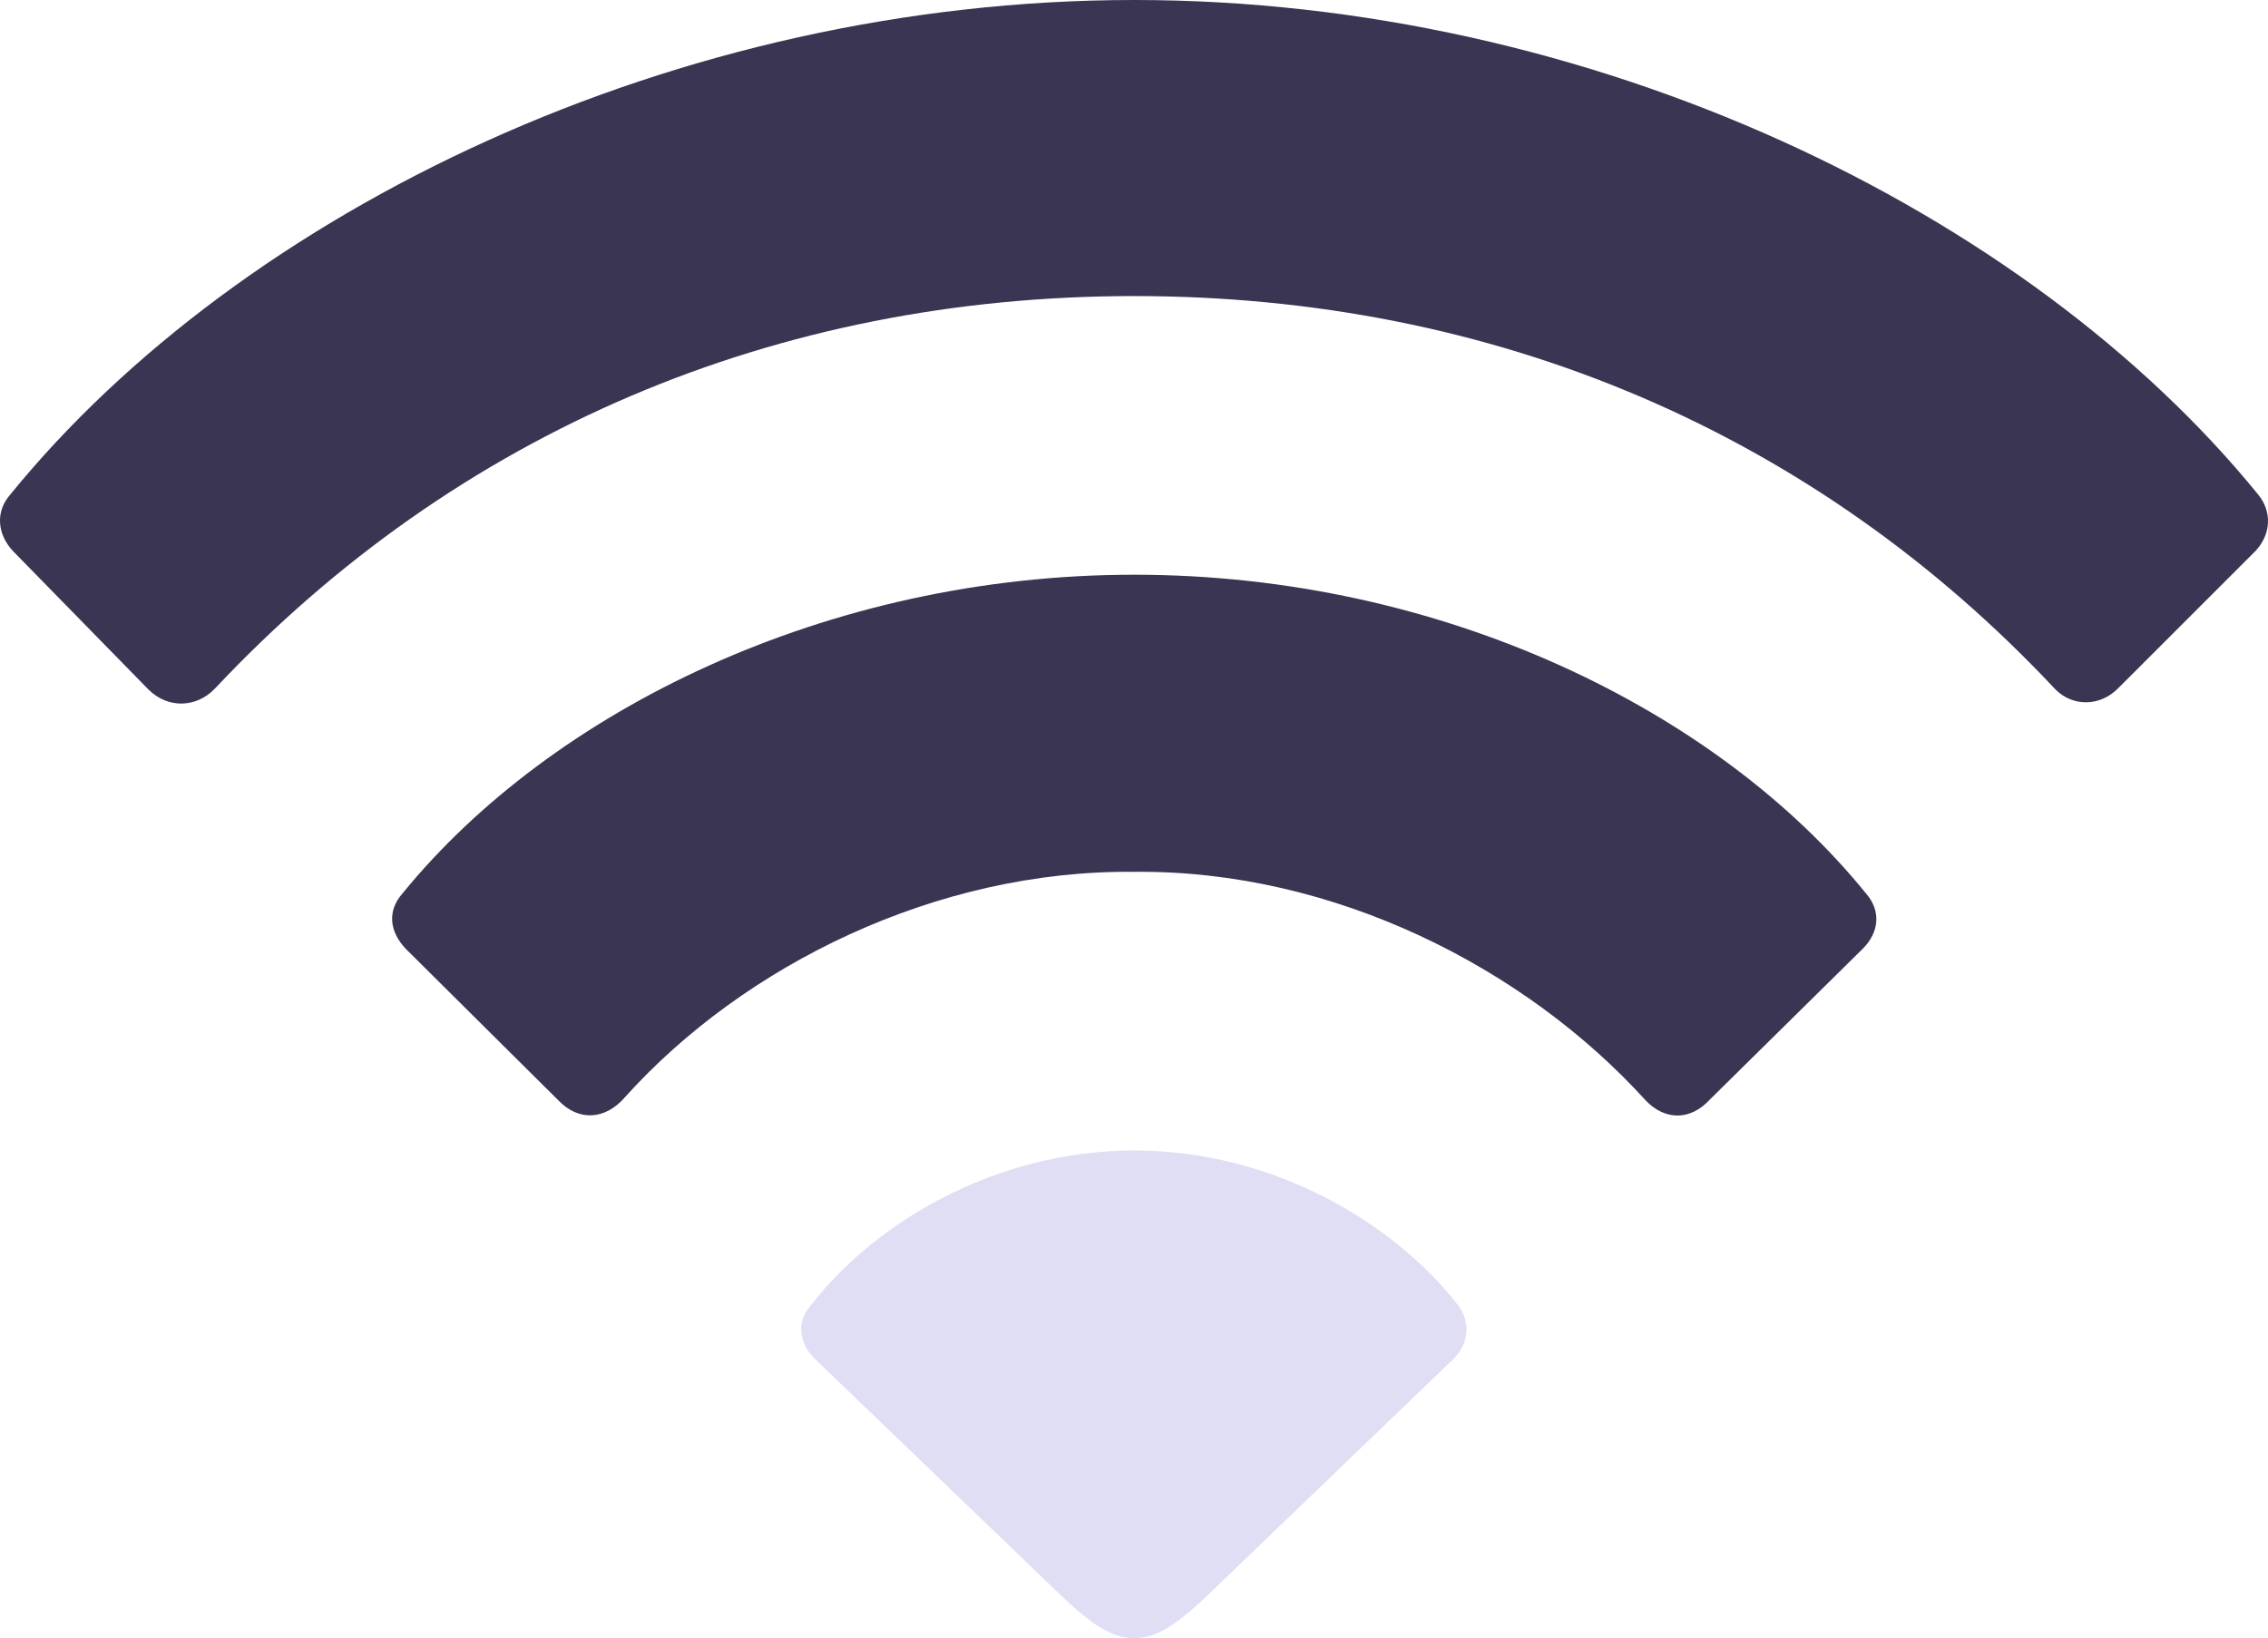 <?xml version="1.0" encoding="UTF-8" standalone="no"?>
<svg
   t="1677855087862"
   class="icon"
   viewBox="0 0 948.53 685.275"
   version="1.1"
   p-id="2944"
   width="185.26"
   height="133.843"
   id="svg16936"
   sodipodi:docname="wifi-1.svg"
   inkscape:version="1.4 (e7c3feb, 2024-10-09)"
   xmlns:inkscape="http://www.inkscape.org/namespaces/inkscape"
   xmlns:sodipodi="http://sodipodi.sourceforge.net/DTD/sodipodi-0.dtd"
   xmlns="http://www.w3.org/2000/svg"
   xmlns:svg="http://www.w3.org/2000/svg">
  <defs
     id="defs16940">
    <clipPath
       clipPathUnits="userSpaceOnUse"
       id="clipPath17182">
      <path
         id="path17184"
         style="fill:#ff0000;fill-opacity:1;fill-rule:nonzero;stroke:none;stroke-width:5.12"
         d="m 0,0 v 685.28 h 346.14 c -6.133,-3.579 -12.106,-7.454 -17.65,-12.07 -5.449,-4.537 -10.706,-9.424 -15.1,-14.99 -8.386,-10.623 -11.696,-17.095 -14.45,-24.23 -5.132,-3.582 -10.054,-7.478 -13.9,-12.34 -6.75,-8.531 -10.488,-19.058 -15.73,-28.59 -1.098,-9.12 -3.513,-18.177 -3.29,-27.36 0.384,-15.831 6.395,-31.783 14.81,-44.97 1.095,-1.715 2.659,-3.169 3.89,-4.82 0.99,-2.335 1.913,-4.703 3.12,-6.93 5.746,-10.599 14.067,-20.19 23.56,-27.6 8.702,-6.792 11.408,-7.763 20.59,-12.61 17.156,-8.034 34.871,-10.713 53.31,-7.45 3.917,-2.438 7.836,-4.874 11.9,-7.09 10.482,-5.716 16.119,-7.928 26.82,-12.62 4.149,-1.551 8.216,-3.316 12.44,-4.65 12.267,-3.873 24.414,-6.181 36.5,-6.15 10.299,0.026 20.552,2.201 30.81,6.1 4.583,-0.886 9.256,-1.458 14.01,-1.52 16.94,-0.22 26.818,3.948 41.87,8.74 4.661,1.791 9.348,3.515 13.98,5.38 16.179,6.513 34.253,14.269 48.76,23.96 4.392,2.934 8.493,6.28 12.74,9.42 4.099,4.053 8.609,7.732 12.3,12.16 10.242,12.287 16.975,26.223 20.32,41.55 19.553,17.228 29.94,35.258 28.57,64.89 -0.25,5.403 -1.685,10.651 -3.54,15.8 -0.095,5.383 0.704,10.223 -0.28,16.33 -1.746,10.835 -6.927,20.826 -10.39,31.24 -4.577,6.765 -8.828,13.774 -13.56,20.42 H 948.53 V 0 Z" />
    </clipPath>
    <clipPath
       clipPathUnits="userSpaceOnUse"
       id="clipPath17194">
      <path
         id="path17196"
         style="fill:#ff0000;fill-opacity:1;fill-rule:nonzero;stroke:none;stroke-width:5.12"
         d="m 790.97,0 c 16.325,4.558 35.045,11.137 50.06,20.56 2.643,-6.948 4.711,-14.181 8.21,-20.56 z m 144.91,76.1 c 0.524,0.303 0.923,0.862 1.39,1.25 -0.102,-0.231 -0.275,-0.806 -0.38,-1.03 -0.01,0 -0.01,5.1e-5 -0.021,0 -0.265,-0.001 -0.707,-0.2 -0.99,-0.22 z M 0,98.59 V 104.37 C 2.032,102.723 3.745,100.758 5.84,99.17 3.724,99.166 1.864,98.878 0,98.59 Z M 59.62,319.4 c -3.132,1.459 -5.968,3.371 -10.1,4.55 -13.358,3.813 -26.916,3.679 -40.1,0.77 C 6.266,325.767 3.273,327.396 0,327.87 V 685.28 H 948.53 V 410.16 c -4.901,0.837 -9.468,1.602 -14.89,2.68 -9.411,-0.819 -18.883,-1.091 -28.23,-2.46 -14.19,-2.078 -32.957,-7.415 -47.01,-11.73 -0.847,1.528 -2.312,3.207 -4.19,4.51 2.273,6.546 4.155,13.246 6.23,19.87 -0.859,9.035 -0.071,18.388 -2.58,27.11 -5.325,18.514 -19.213,34.019 -35.92,42.96 -9.955,5.327 -13.833,5.885 -23.75,8.55 -14.69,3.396 -29.753,3.38 -44.71,2.53 -12.272,-0.867 -24.492,-2.937 -36.11,-7.08 -2.624,-0.936 -5.179,-2.038 -7.77,-3.06 -13.074,-5.754 -24.834,-14.193 -34.21,-25.01 -5.981,-6.9 -7.266,-9.42 -11.91,-16.69 -1.031,-1.615 -1.846,-3.354 -2.77,-5.03 -6.549,-2.545 -13.074,-5.166 -19.61,-7.75 -0.804,-1.006 -1.848,-1.885 -2.71,-2.86 -1.27,-0.28 -2.399,-0.811 -3.61,-1.19 -0.743,-0.13 -0.951,-0.229 -1.74,-0.36 -6.475,-1.076 -13.024,-1.547 -19.53,-2.39 -0.813,-0.056 -1.625,-0.123 -2.44,-0.17 -12.408,-0.718 -24.831,-1.137 -37.25,-1.61 -18.613,-0.587 -37.244,-1.276 -55.87,-1.1 -5.3,0.05 -10.603,0.223 -15.9,0.43 -3.648,0.143 -7.289,0.593 -10.94,0.62 -0.24,0.002 -0.319,-0.353 -0.48,-0.53 0.556,-0.497 1.404,-0.853 2,-1.33 -6.03,0.281 -12.055,0.59 -18.08,0.98 -0.143,1.933 -0.262,3.869 -0.51,5.79 -0.121,0.936 -1.634,0.133 -2.82,-0.24 -54.956,43.802 -76.301,43.69 -79.3,24.74 -4.66,3.462 -7.353,5.525 -23.5,17.28 -24.27,17.742 -49.527,34.056 -74.26,51.13 -12.706,8.771 -20.184,14.107 -32.69,22.94 -20.232,13.761 -39.676,28.794 -60.63,41.48 -3.711,2.247 -7.511,4.334 -11.27,6.5 -14.616,8.134 -30.251,14.122 -45.79,20.2 -115.411,45.14 -161.001,-71.44 -45.59,-116.58 9.928,-3.883 19.974,-7.552 29.47,-12.43 1.656,-0.921 3.078,-2.211 4.71,-3.17 -5.421,-4.23 -10.782,-8.566 -16.39,-12.47 1.715,-17.045 1.543,-34.393 5.15,-51.14 0.88,-4.086 4.37,-7.045 7.16,-10.29 -14.538,-6.926 -29.893,-14.357 -35.3,-28.62 -10.328,-27.245 -9.01,-45.447 -1.16,-61.09 -10.778,-1.361 -21.657,-2.23 -32.21,-4.68 z M 391.92,460.34 c 2.639,-1.96 4.447,-3.21 13.3,-9.79 6.157,-4.576 12.524,-8.896 18.71,-13.46 -6.794,0.423 -10.401,-0.121 -14.82,-0.42 -2.388,0.345 -4.805,0.471 -7.19,0.84 -2.373,0.44 -4.743,0.897 -7.12,1.32 -1.945,8.124 -3.747,16.033 -2.88,21.51 z m 32.01,-23.25 c 0.798,-0.05 0.917,0.104 1.74,0.05 3.376,-0.365 8.012,-1.108 12.71,-1.66 -3.147,0.082 -6.295,0.004 -9.44,0.13 -1.07,0.061 -2.14,0.11 -3.21,0.18 -0.597,0.438 -1.204,0.86 -1.8,1.3 z m 14.45,-1.61 c 7.84,-0.205 15.679,-0.451 23.52,-0.33 2.283,0.035 4.569,0.118 6.85,0.22 -2.722,-0.345 -5.5,-0.515 -8.13,-1.29 -0.769,-0.227 -1.257,-0.56 -2.01,-0.79 -2.299,0.052 -4.746,-0.008 -6.62,0.41 -3.485,0.776 -8.579,1.189 -13.61,1.78 z m 30.37,-0.11 c 0.077,0.01 0.153,0.03 0.23,0.04 0.744,0.097 1.298,-0.107 2.24,0.19 0.011,-0.009 0.019,-0.011 0.03,-0.02 0.317,0.015 1.276,0.081 0.96,0.05 -0.981,-0.096 -1.966,-0.194 -2.95,-0.24 -0.17,-0.008 -0.34,-0.012 -0.51,-0.02 z M 901.84,377.76 c 0.081,0.184 0.19,0.376 0.27,0.56 0.833,1.927 6.656,4.869 5.45,3.15 -0.77,-1.098 -3.502,-2.172 -5.72,-3.71 z" />
    </clipPath>
  </defs>
  <sodipodi:namedview
     id="namedview16938"
     pagecolor="#ffffff"
     bordercolor="#000000"
     borderopacity="0.25"
     inkscape:showpageshadow="2"
     inkscape:pageopacity="0.0"
     inkscape:pagecheckerboard="0"
     inkscape:deskcolor="#d1d1d1"
     showgrid="false"
     inkscape:zoom="4.09"
     inkscape:cx="92.665037"
     inkscape:cy="66.870416"
     inkscape:window-width="1916"
     inkscape:window-height="1163"
     inkscape:window-x="0"
     inkscape:window-y="33"
     inkscape:window-maximized="1"
     inkscape:current-layer="svg16936" />
  <path
     d="M 62.076,288.421 C 70.213,296.558 82.209,296.137 89.925,288 191.082,180.425 324.787,123.849 474.364,123.849 c 150.418,0 284.562,56.997 385.28,164.571 7.278,7.296 18.871,7.296 26.569,-0.859 l 57.015,-56.997 c 6.839,-7.278 6.839,-16.713 1.28,-23.57 C 847.649,87.845 665.505,-5.9999999e-6 474.364,4.0000001e-6 283.223,4.0000001e-6 101.079,87.845 4.202,206.994 c -5.998,6.857 -5.577,16.274 1.28,23.589 z M 233.505,460.288 c 8.576,8.997 19.712,8.137 27.849,-1.28 49.719,-55.296 130.286,-95.159 213.01,-94.299 83.566,-0.859 163.712,40.283 213.851,95.579 8.137,8.558 18.853,8.558 27.008,-0.439 l 63.854,-62.994 c 6.857,-6.857 7.717,-15.854 1.28,-23.15 C 718.222,296.997 602.931,240.421 474.364,240.421 c -128.585,0 -243.858,56.997 -306.011,133.303 -6.418,7.278 -5.559,15.835 1.28,23.131 z m 240.859,224.987 c 8.997,0 17.134,-4.718 32.987,-20.133 L 607.649,568.704 c 6.418,-5.998 7.717,-15.415 2.139,-22.711 -27.008,-34.706 -77.568,-64.713 -135.424,-64.713 -59.154,0 -110.574,31.287 -137.143,67.291 -3.858,5.998 -2.56,14.135 3.84,20.133 l 100.297,96.439 c 15.854,15.415 24.009,20.133 33.006,20.133 z"
     p-id="2945"
     fill="#eceff4"
     id="path16934"
     style="fill:#393552;fill-opacity:1"
     clip-path="url(#clipPath17182)" />
  <path
     d="M 62.076,288.421 C 70.213,296.558 82.209,296.137 89.925,288 191.082,180.425 324.787,123.849 474.364,123.849 c 150.418,0 284.562,56.997 385.28,164.571 7.278,7.296 18.871,7.296 26.569,-0.859 l 57.015,-56.997 c 6.839,-7.278 6.839,-16.713 1.28,-23.57 C 847.649,87.845 665.505,-5.9999999e-6 474.364,4.0000001e-6 283.223,4.0000001e-6 101.079,87.845 4.202,206.994 c -5.998,6.857 -5.577,16.274 1.28,23.589 z M 233.505,460.288 c 8.576,8.997 19.712,8.137 27.849,-1.28 49.719,-55.296 130.286,-95.159 213.01,-94.299 83.566,-0.859 163.712,40.283 213.851,95.579 8.137,8.558 18.853,8.558 27.008,-0.439 l 63.854,-62.994 c 6.857,-6.857 7.717,-15.854 1.28,-23.15 C 718.222,296.997 602.931,240.421 474.364,240.421 c -128.585,0 -243.858,56.997 -306.011,133.303 -6.418,7.278 -5.559,15.835 1.28,23.131 z m 240.859,224.987 c 8.997,0 17.134,-4.718 32.987,-20.133 L 607.649,568.704 c 6.418,-5.998 7.717,-15.415 2.139,-22.711 -27.008,-34.706 -77.568,-64.713 -135.424,-64.713 -59.154,0 -110.574,31.287 -137.143,67.291 -3.858,5.998 -2.56,14.135 3.84,20.133 l 100.297,96.439 c 15.854,15.415 24.009,20.133 33.006,20.133 z"
     p-id="2945"
     fill="#eceff4"
     id="path17016"
     clip-path="url(#clipPath17194)"
     style="fill:#e0def4;fill-opacity:1" />
</svg>
